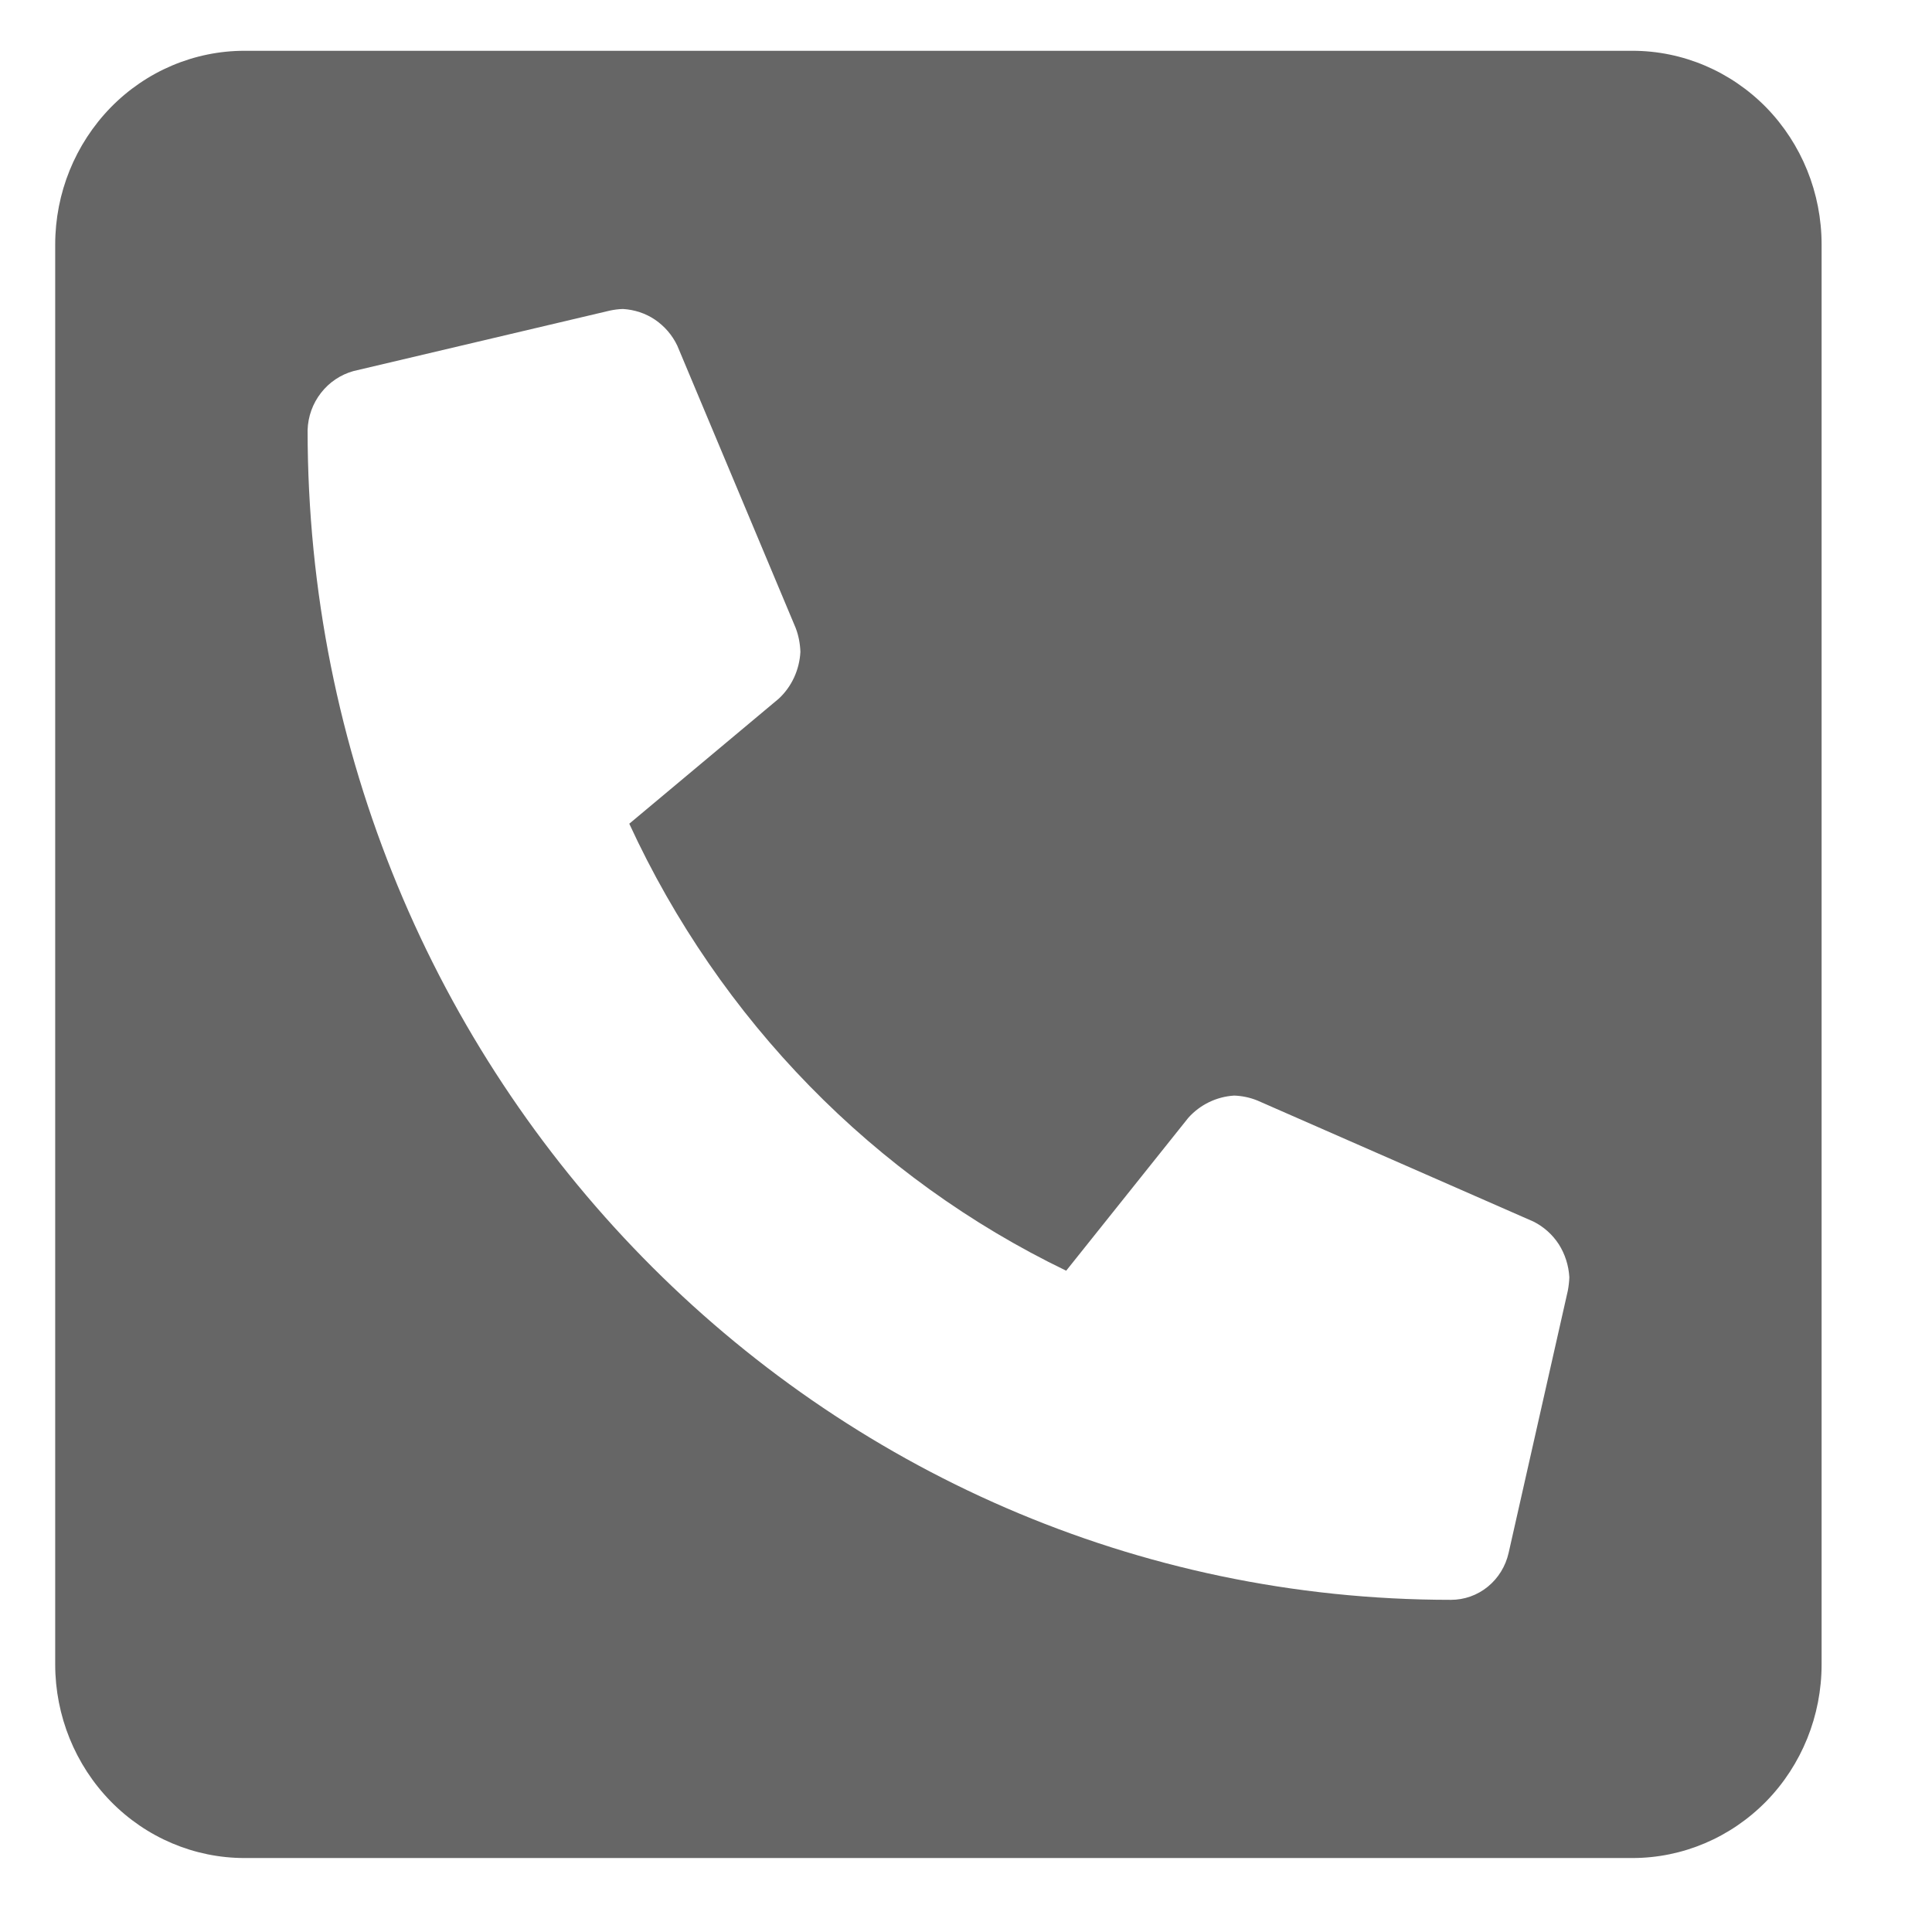 <svg width="30" height="30" viewBox="0 0 14 14" fill="none" xmlns="http://www.w3.org/2000/svg">
<path d="M11.829 0.368H1.772C1.408 0.368 1.059 0.516 0.802 0.779C0.545 1.043 0.4 1.399 0.4 1.772L0.4 12.061C0.4 12.433 0.545 12.79 0.802 13.053C1.059 13.316 1.408 13.464 1.772 13.464H11.829C12.193 13.464 12.541 13.316 12.799 13.053C13.056 12.79 13.2 12.433 13.2 12.061V1.772C13.2 1.399 13.056 1.043 12.799 0.779C12.541 0.516 12.193 0.368 11.829 0.368ZM11.361 9.353L10.932 11.253C10.91 11.35 10.857 11.436 10.781 11.498C10.705 11.56 10.611 11.593 10.514 11.593C5.943 11.593 2.229 7.802 2.229 3.116C2.232 3.018 2.266 2.924 2.326 2.847C2.386 2.77 2.468 2.715 2.561 2.689L4.418 2.251C4.45 2.244 4.482 2.24 4.514 2.239C4.597 2.244 4.678 2.27 4.747 2.317C4.816 2.364 4.872 2.429 4.908 2.505L5.766 4.551C5.787 4.606 5.798 4.665 5.8 4.724C5.793 4.854 5.737 4.976 5.643 5.063L4.56 5.969C5.216 7.392 6.335 8.537 7.726 9.208L8.611 8.1C8.697 8.004 8.816 7.947 8.943 7.939C9.001 7.941 9.058 7.953 9.112 7.975L11.112 8.852C11.186 8.889 11.25 8.946 11.296 9.017C11.341 9.088 11.367 9.17 11.372 9.255C11.371 9.288 11.367 9.321 11.361 9.353Z" fill="#666666"/>
</svg>
